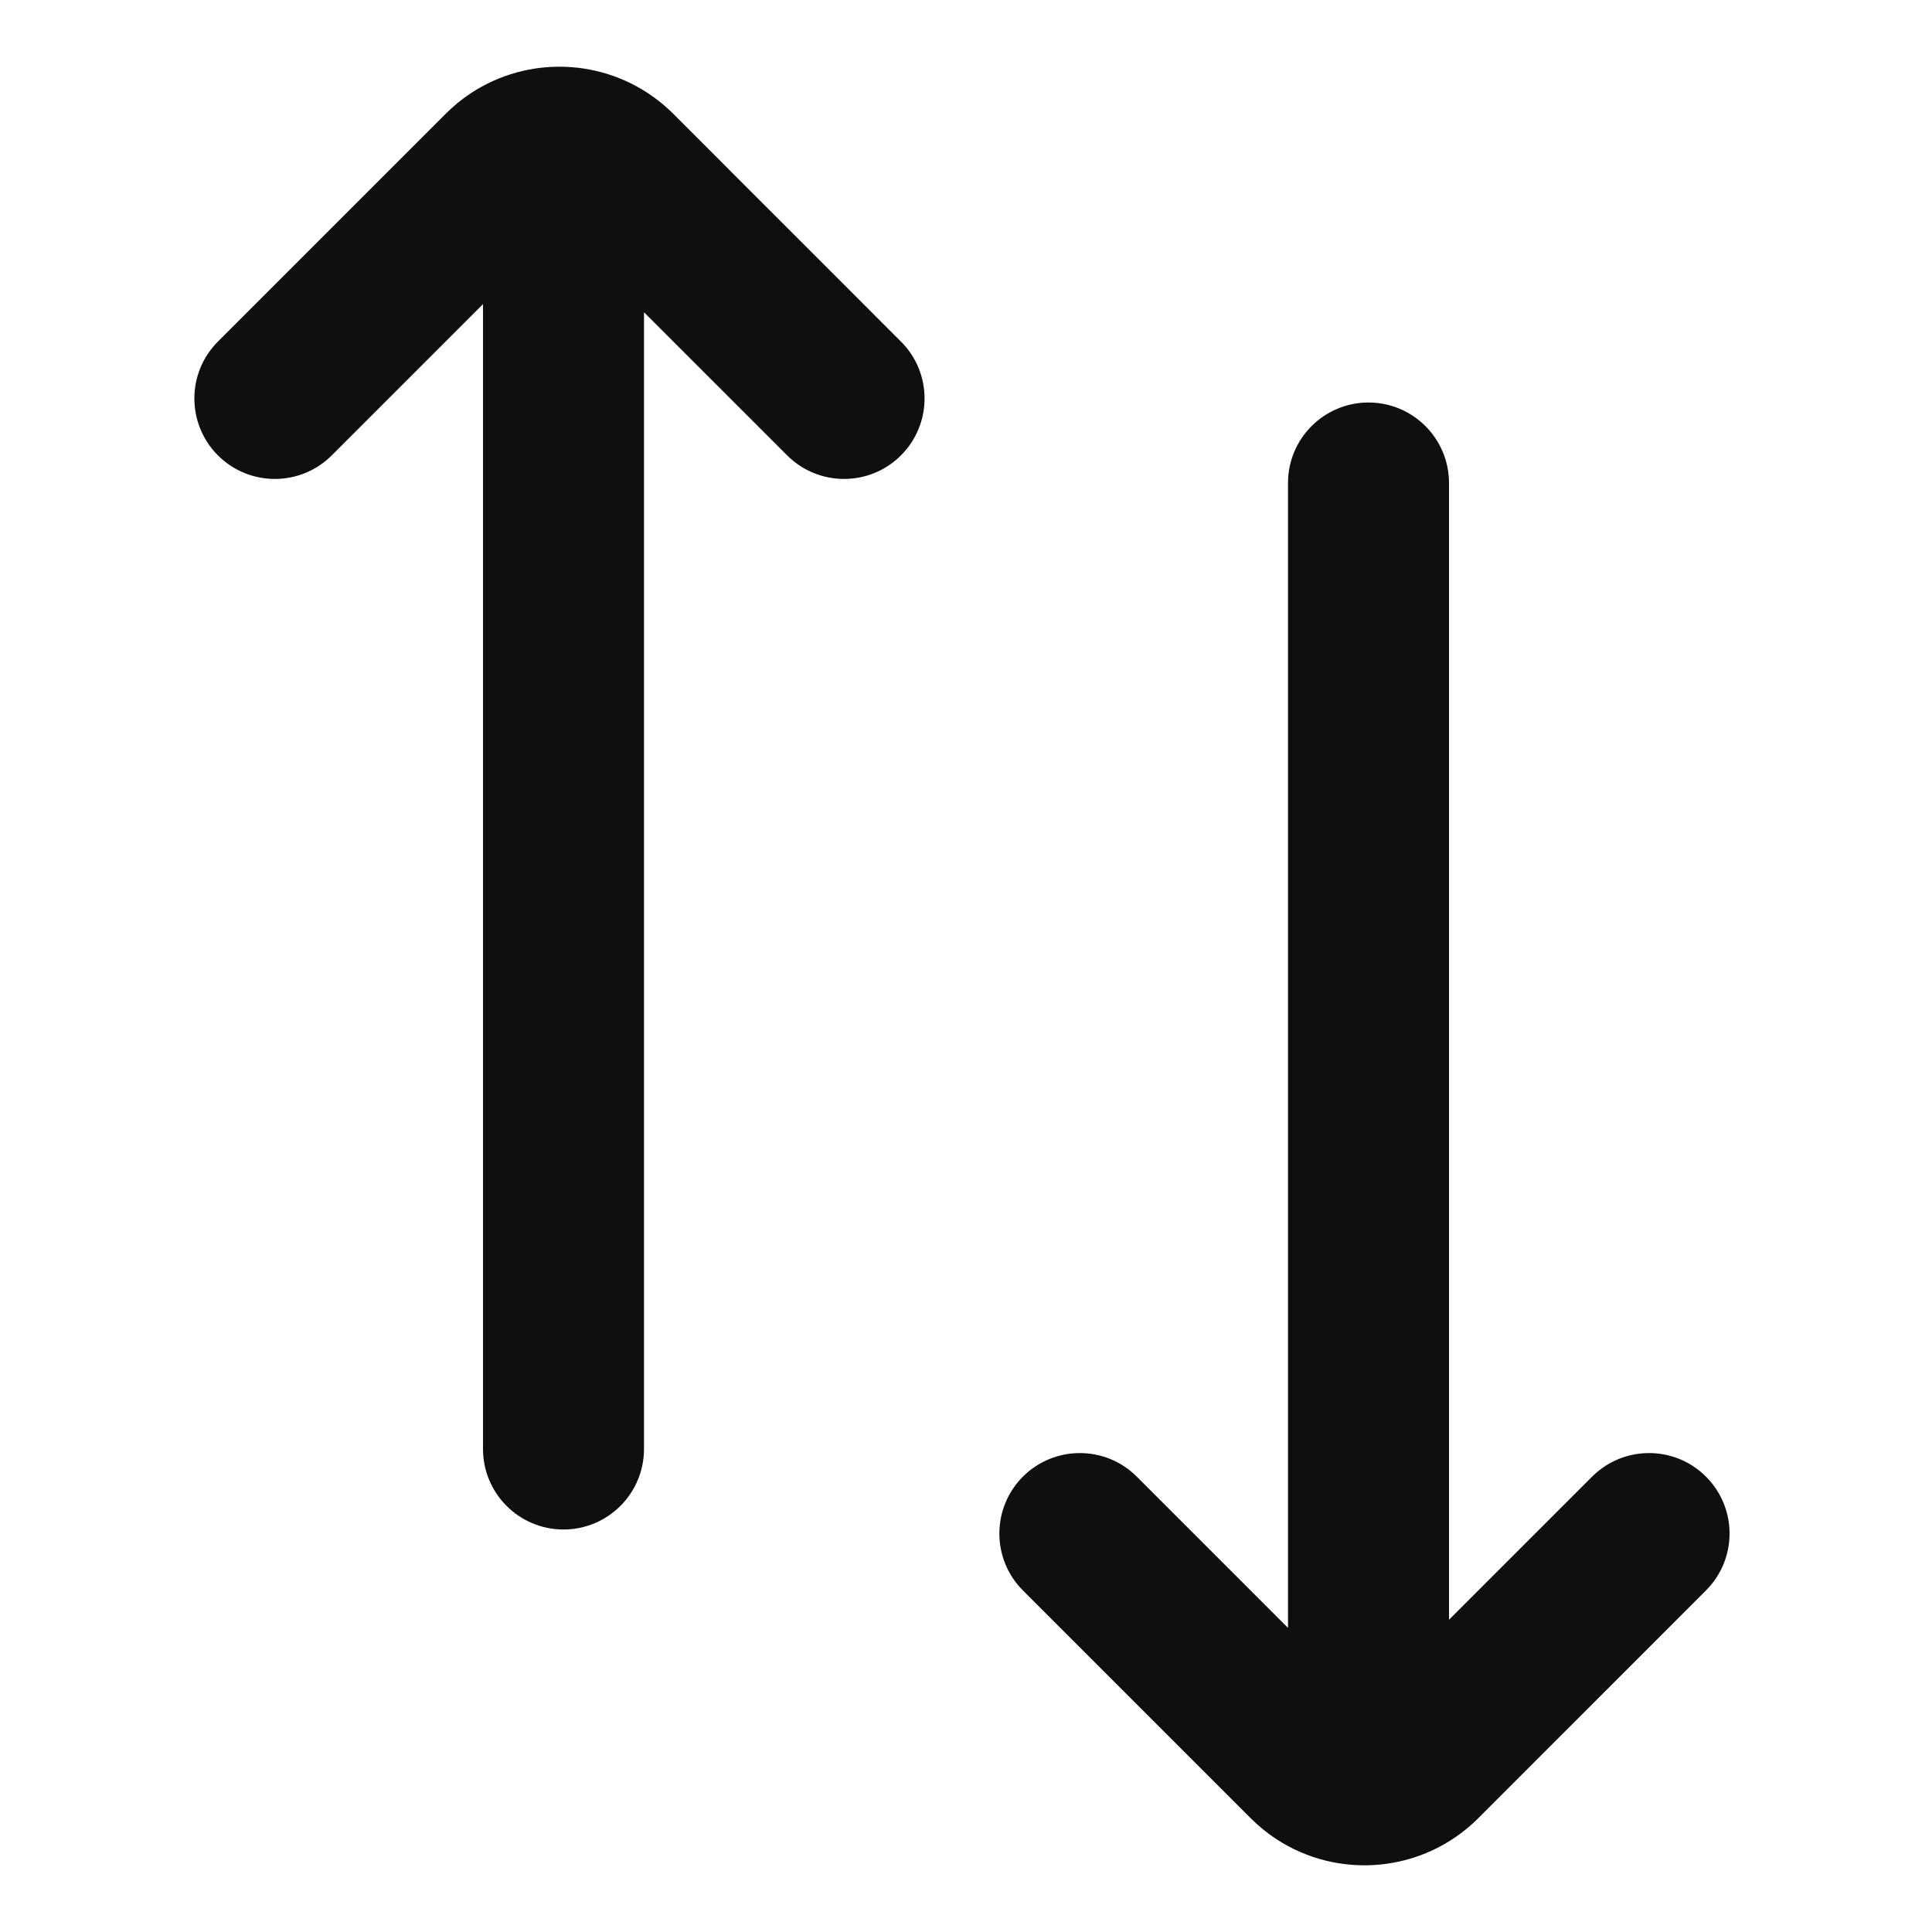 <!DOCTYPE svg PUBLIC "-//W3C//DTD SVG 1.1//EN" "http://www.w3.org/Graphics/SVG/1.1/DTD/svg11.dtd">
<!-- Uploaded to: SVG Repo, www.svgrepo.com, Transformed by: SVG Repo Mixer Tools -->
<svg width="64px" height="64px" viewBox="0 0 24 24" fill="none" xmlns="http://www.w3.org/2000/svg">
<g id="SVGRepo_bgCarrier" stroke-width="0"/>
<g id="SVGRepo_tracerCarrier" stroke-linecap="round" stroke-linejoin="round"/>
<g id="SVGRepo_iconCarrier"> <path d="M11.192 5.657C11.583 5.266 11.583 4.633 11.192 4.243L8.364 1.414C8.306 1.356 8.245 1.302 8.182 1.253C7.503 0.721 6.559 0.689 5.849 1.158C5.738 1.231 5.633 1.317 5.536 1.414L2.707 4.243C2.317 4.633 2.317 5.266 2.707 5.657C3.098 6.047 3.731 6.047 4.121 5.657L6 3.778V18C6 18.552 6.448 19 7 19C7.552 19 8 18.552 8 18V3.879L9.778 5.657C10.169 6.047 10.802 6.047 11.192 5.657Z" fill="#0F0F0F"/> <path d="M12.707 18.343C12.317 18.734 12.317 19.367 12.707 19.757L15.536 22.586C15.633 22.683 15.738 22.769 15.849 22.842C16.626 23.355 17.68 23.269 18.364 22.586L21.192 19.757C21.583 19.367 21.583 18.734 21.192 18.343C20.802 17.953 20.169 17.953 19.778 18.343L18 20.121L18 6C18 5.448 17.552 5 17 5C16.448 5 16 5.448 16 6L16 20.222L14.121 18.343C13.731 17.953 13.098 17.953 12.707 18.343Z" fill="#0F0F0F"/> </g>
</svg>
